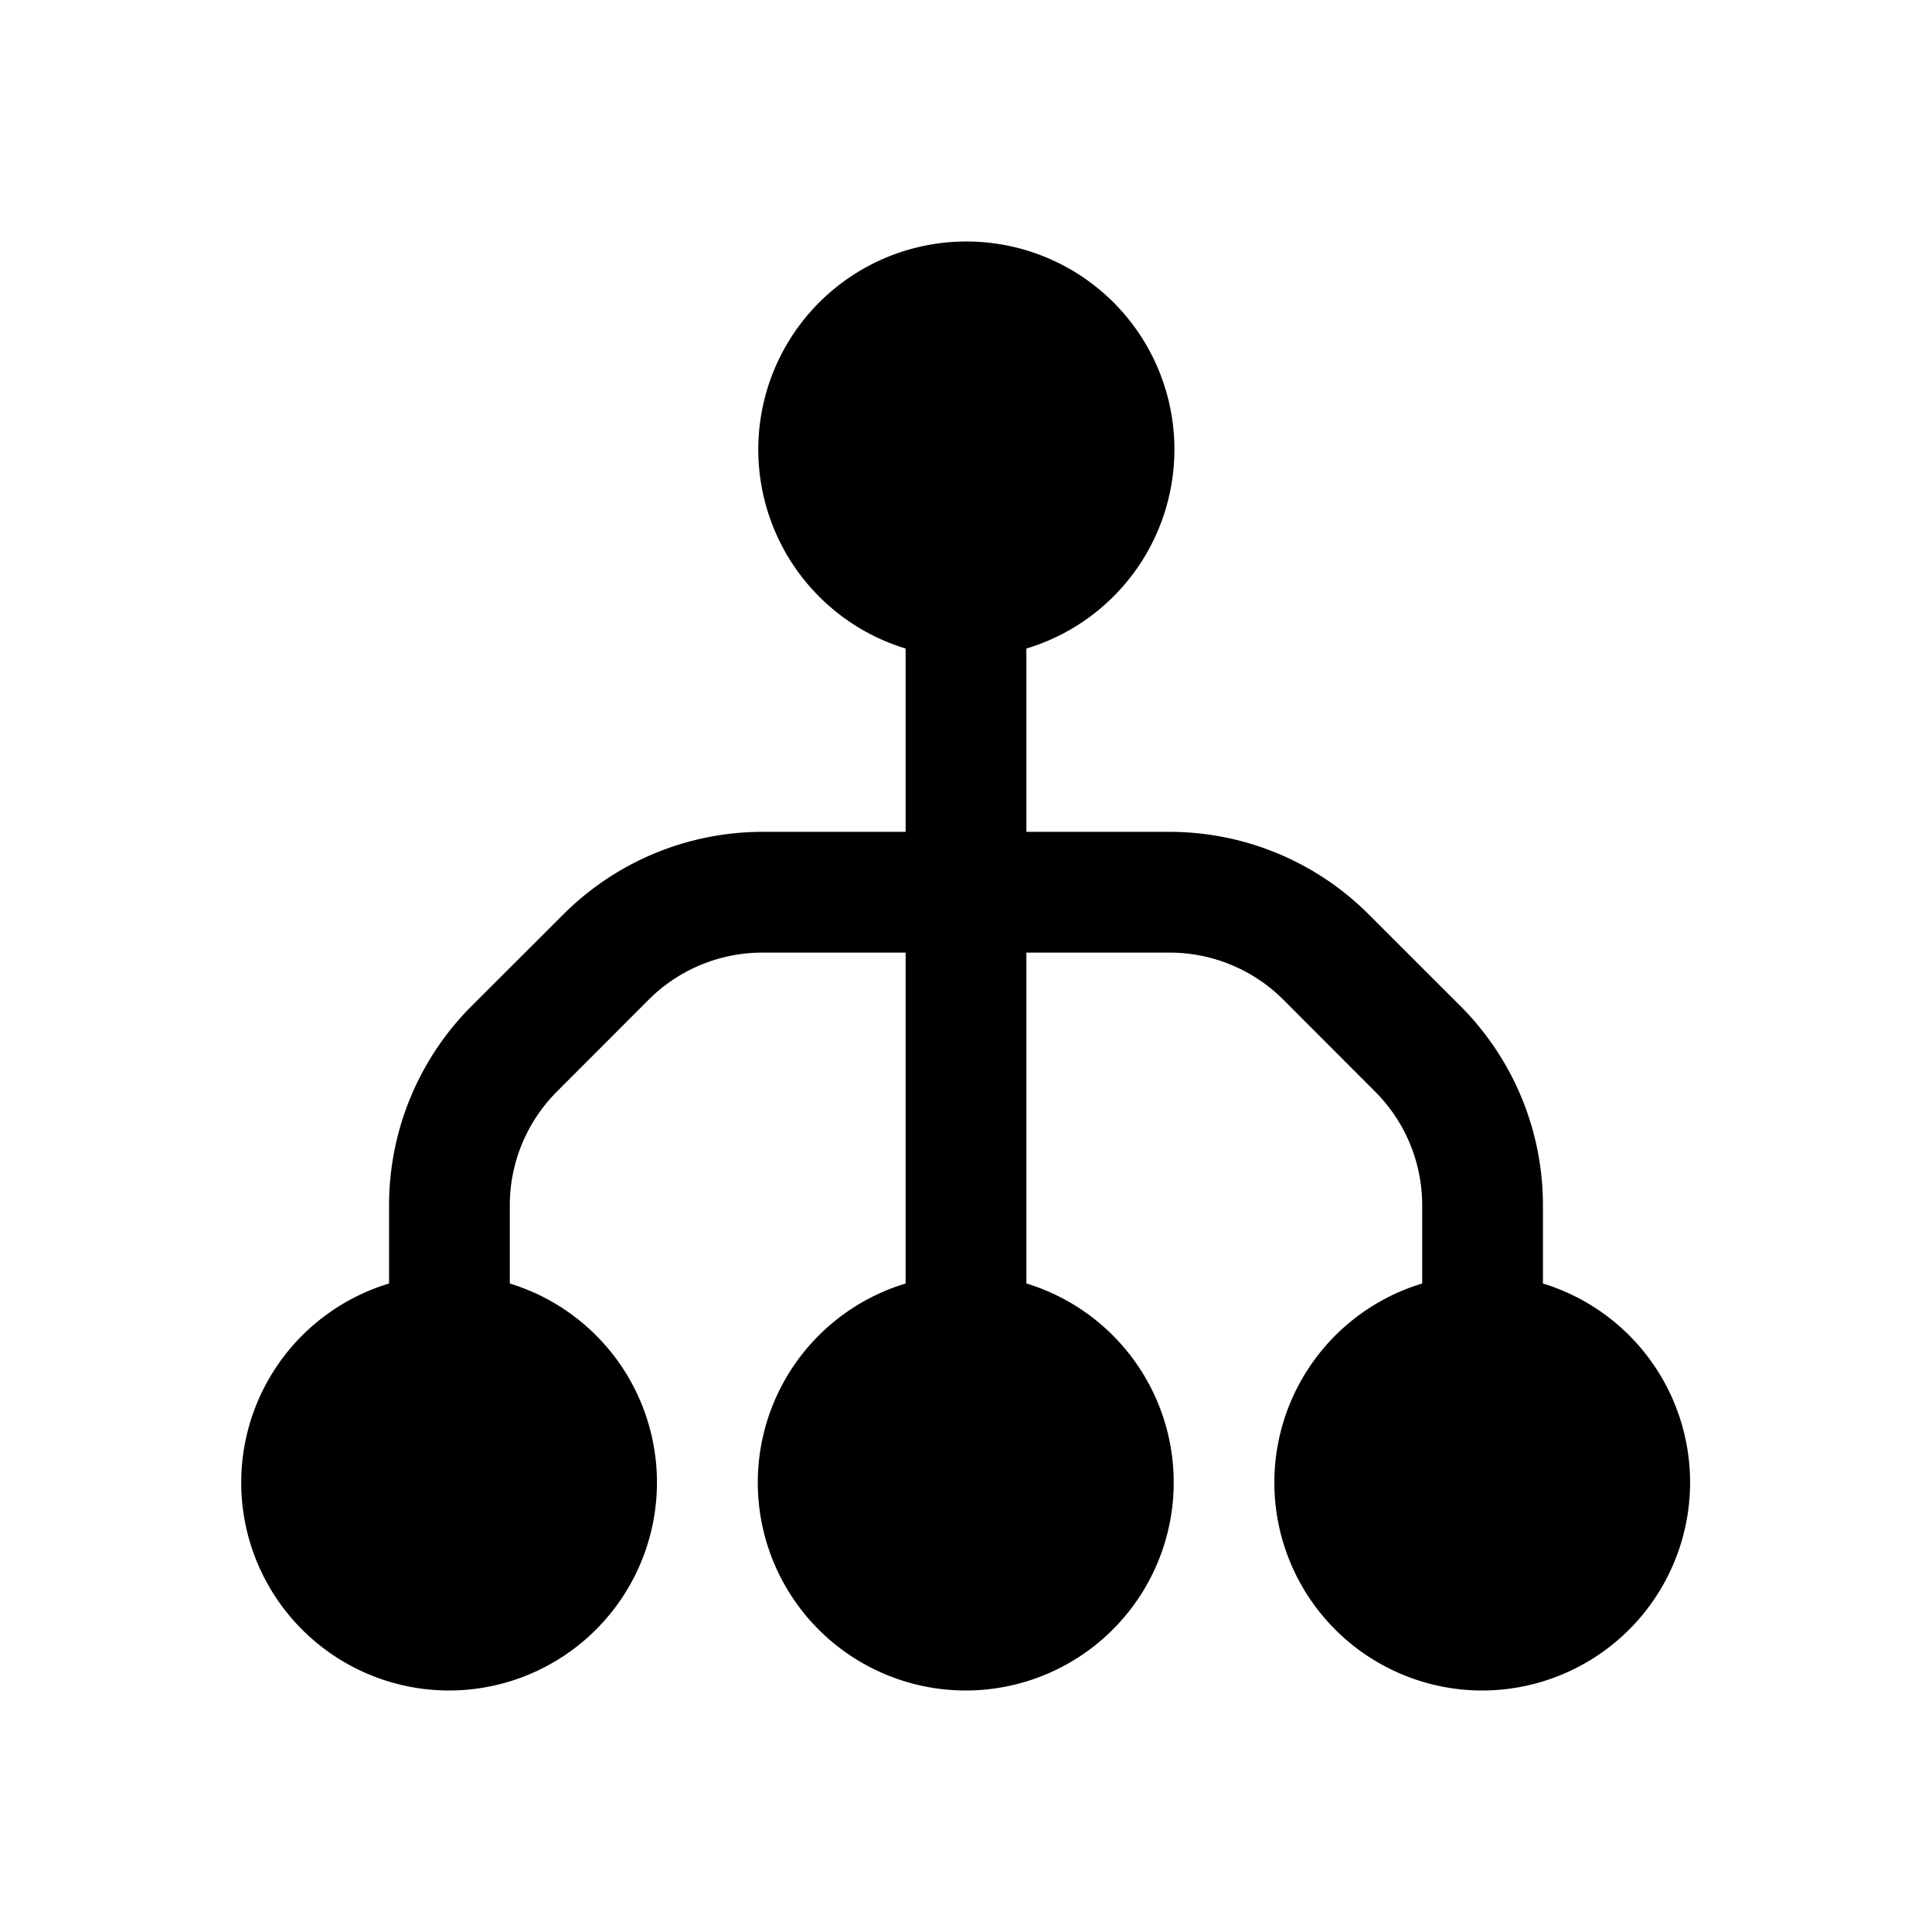 <svg xmlns="http://www.w3.org/2000/svg" width="32" height="32" fill="none" class="persona-icon" viewBox="0 0 32 32"><path fill="currentColor" d="M16 4a3.444 3.444 0 0 1 1 6.742v3.036h2.37c1.238 0 2.425.491 3.3 1.367l1.519 1.518a4.67 4.67 0 0 1 1.367 3.3v1.296a3.446 3.446 0 0 1-1 6.741 3.444 3.444 0 0 1-1-6.741v-1.296c0-.707-.281-1.385-.782-1.885l-1.518-1.52c-.5-.5-1.179-.78-1.886-.78H17v5.48A3.446 3.446 0 0 1 16 28a3.444 3.444 0 0 1-1-6.741v-5.481h-2.37c-.707 0-1.386.28-1.886.78l-1.518 1.52c-.5.5-.782 1.178-.782 1.885v1.296a3.446 3.446 0 0 1-1 6.741 3.444 3.444 0 0 1-1-6.741v-1.296c0-1.238.492-2.425 1.367-3.3l1.52-1.518a4.67 4.67 0 0 1 3.299-1.367H15v-3.036A3.446 3.446 0 0 1 16 4"/></svg>